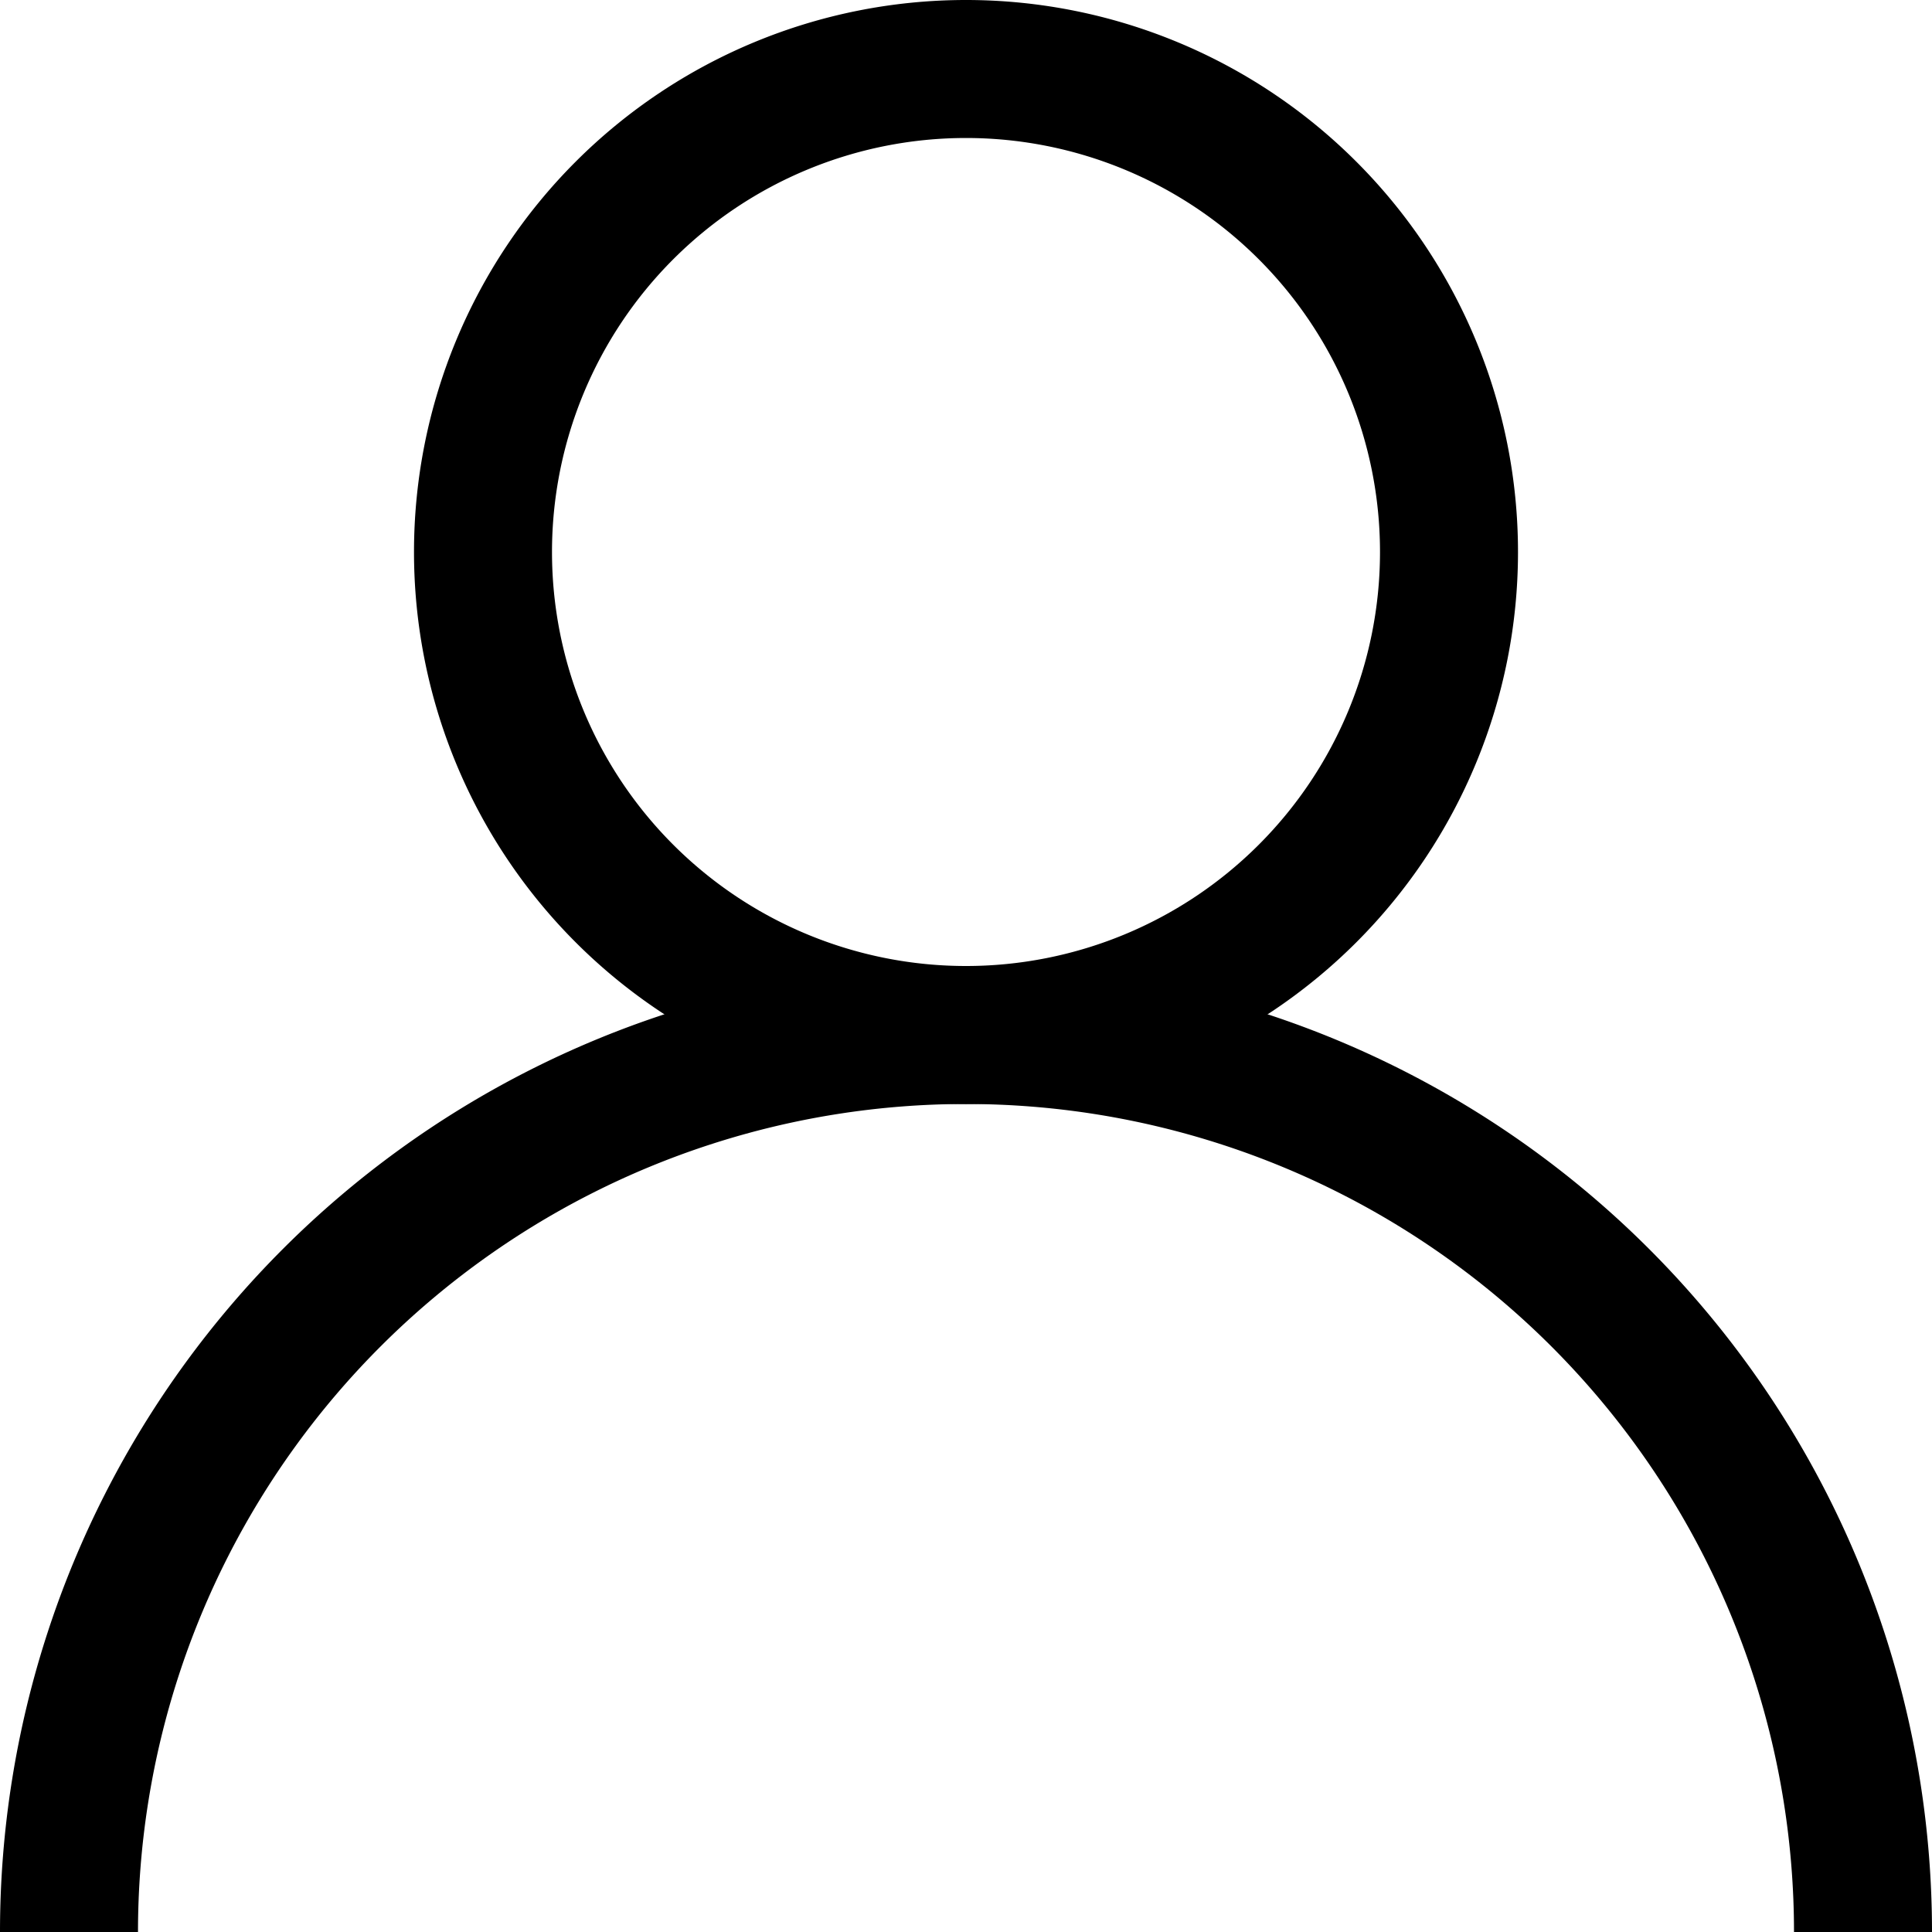 <svg xmlns="http://www.w3.org/2000/svg" width="21" height="21" viewBox="0 0 21 21">
  <g id="그룹_393" data-name="그룹 393" transform="translate(-997 -2106)">
    <path id="패스_219" data-name="패스 219" d="M14,16a6,6,0,1,1,6-6A6,6,0,0,1,14,16ZM14,5.5A4.5,4.5,0,1,0,18.5,10,4.5,4.5,0,0,0,14,5.5Z" transform="translate(993.5 2102)"/>
    <path id="패스_220" data-name="패스 220" d="M23,28.5H21.5a9,9,0,1,0-18,0H2a10.5,10.5,0,0,1,21,0Z" transform="translate(995 2098.5)"/>
  </g>
</svg>
